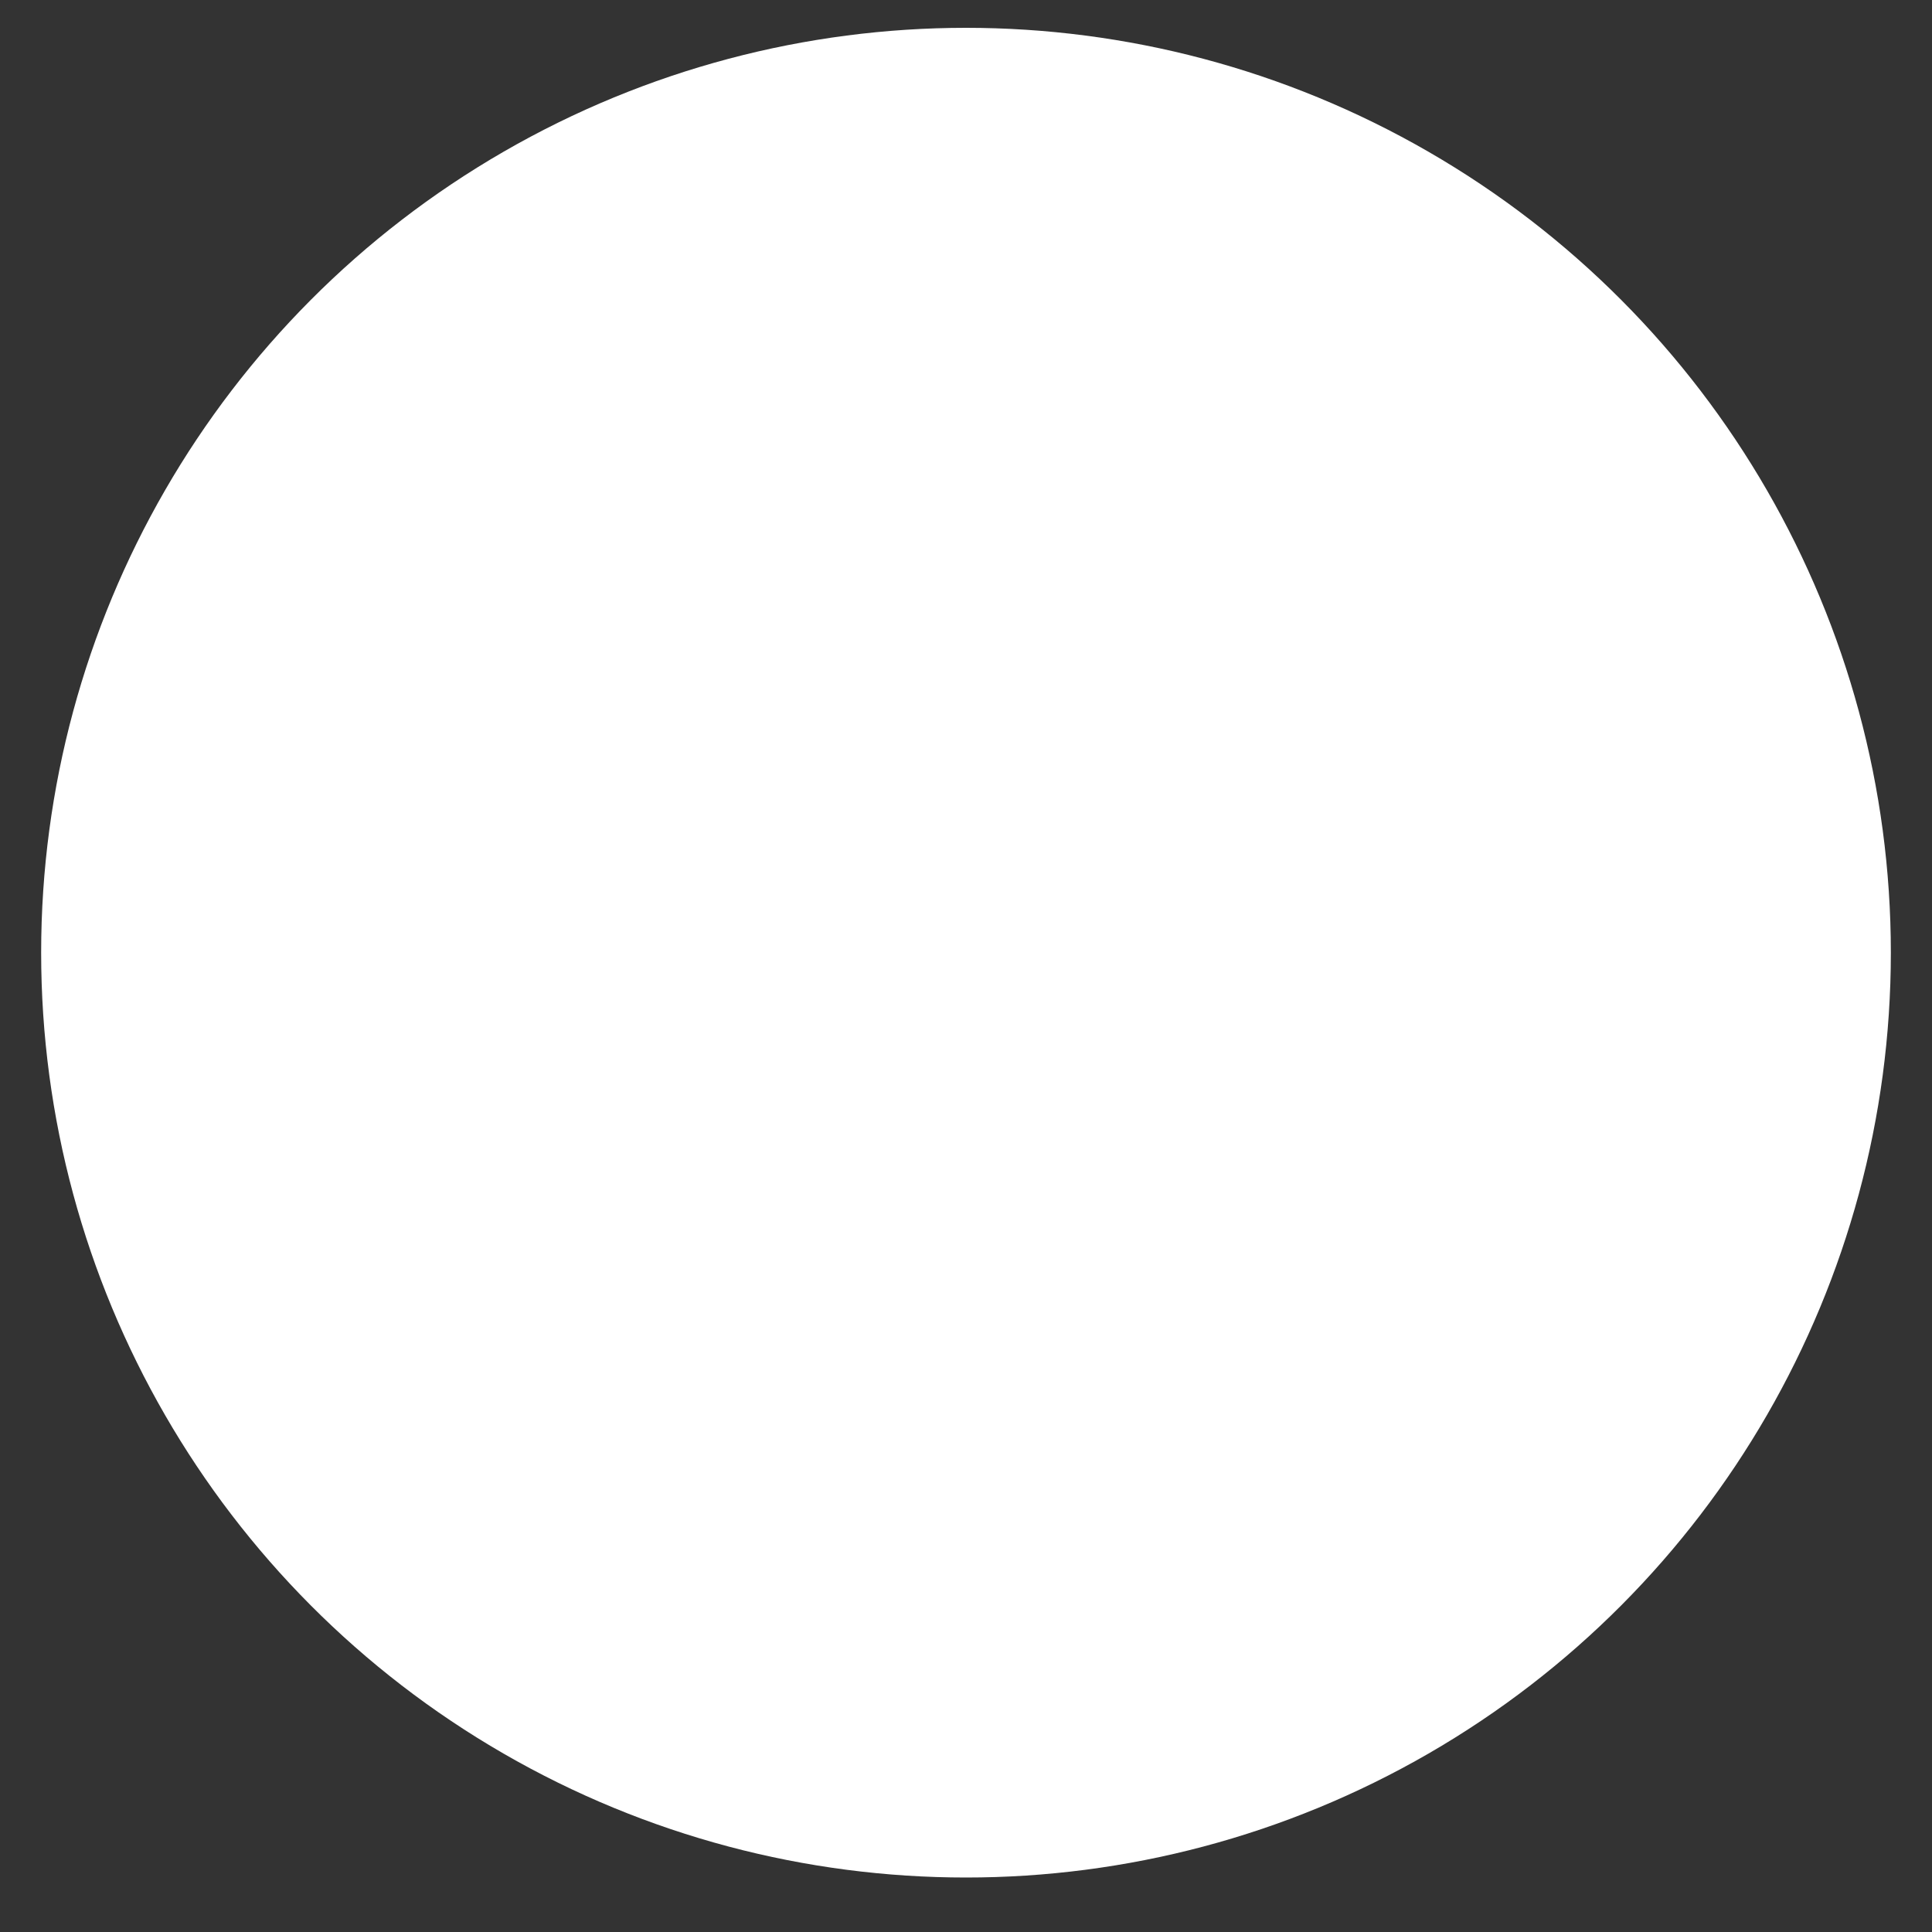 <?xml version="1.0" encoding="utf-8"?>
<!-- Generator: Adobe Illustrator 16.0.0, SVG Export Plug-In . SVG Version: 6.00 Build 0)  -->
<!DOCTYPE svg PUBLIC "-//W3C//DTD SVG 1.1//EN" "http://www.w3.org/Graphics/SVG/1.1/DTD/svg11.dtd">
<svg version="1.1" id="Layer_1" xmlns:sketch="http://www.bohemiancoding.com/sketch/ns"
	 xmlns="http://www.w3.org/2000/svg" xmlns:xlink="http://www.w3.org/1999/xlink" x="0px" y="0px" width="20px" height="20px"
	 viewBox="0 0 20 20" enable-background="new 0 0 20 20" xml:space="preserve">
<rect x="0" y="0" width="20" height="20" fill="#333333" stroke="none"/>
<title>pagination-selected</title>
<desc>Created with Sketch.</desc>
<g id="Svgs" sketch:type="MSPage">
	<g id="svgs" transform="translate(-65, -372)" sketch:type="MSArtboardGroup">
		<ellipse id="pagination-selected" sketch:type="MSShapeGroup" fill="#FFFFFF" cx="75" cy="381.862" rx="9.574" ry="9.574">
		</ellipse>
	</g>
</g>
</svg>
